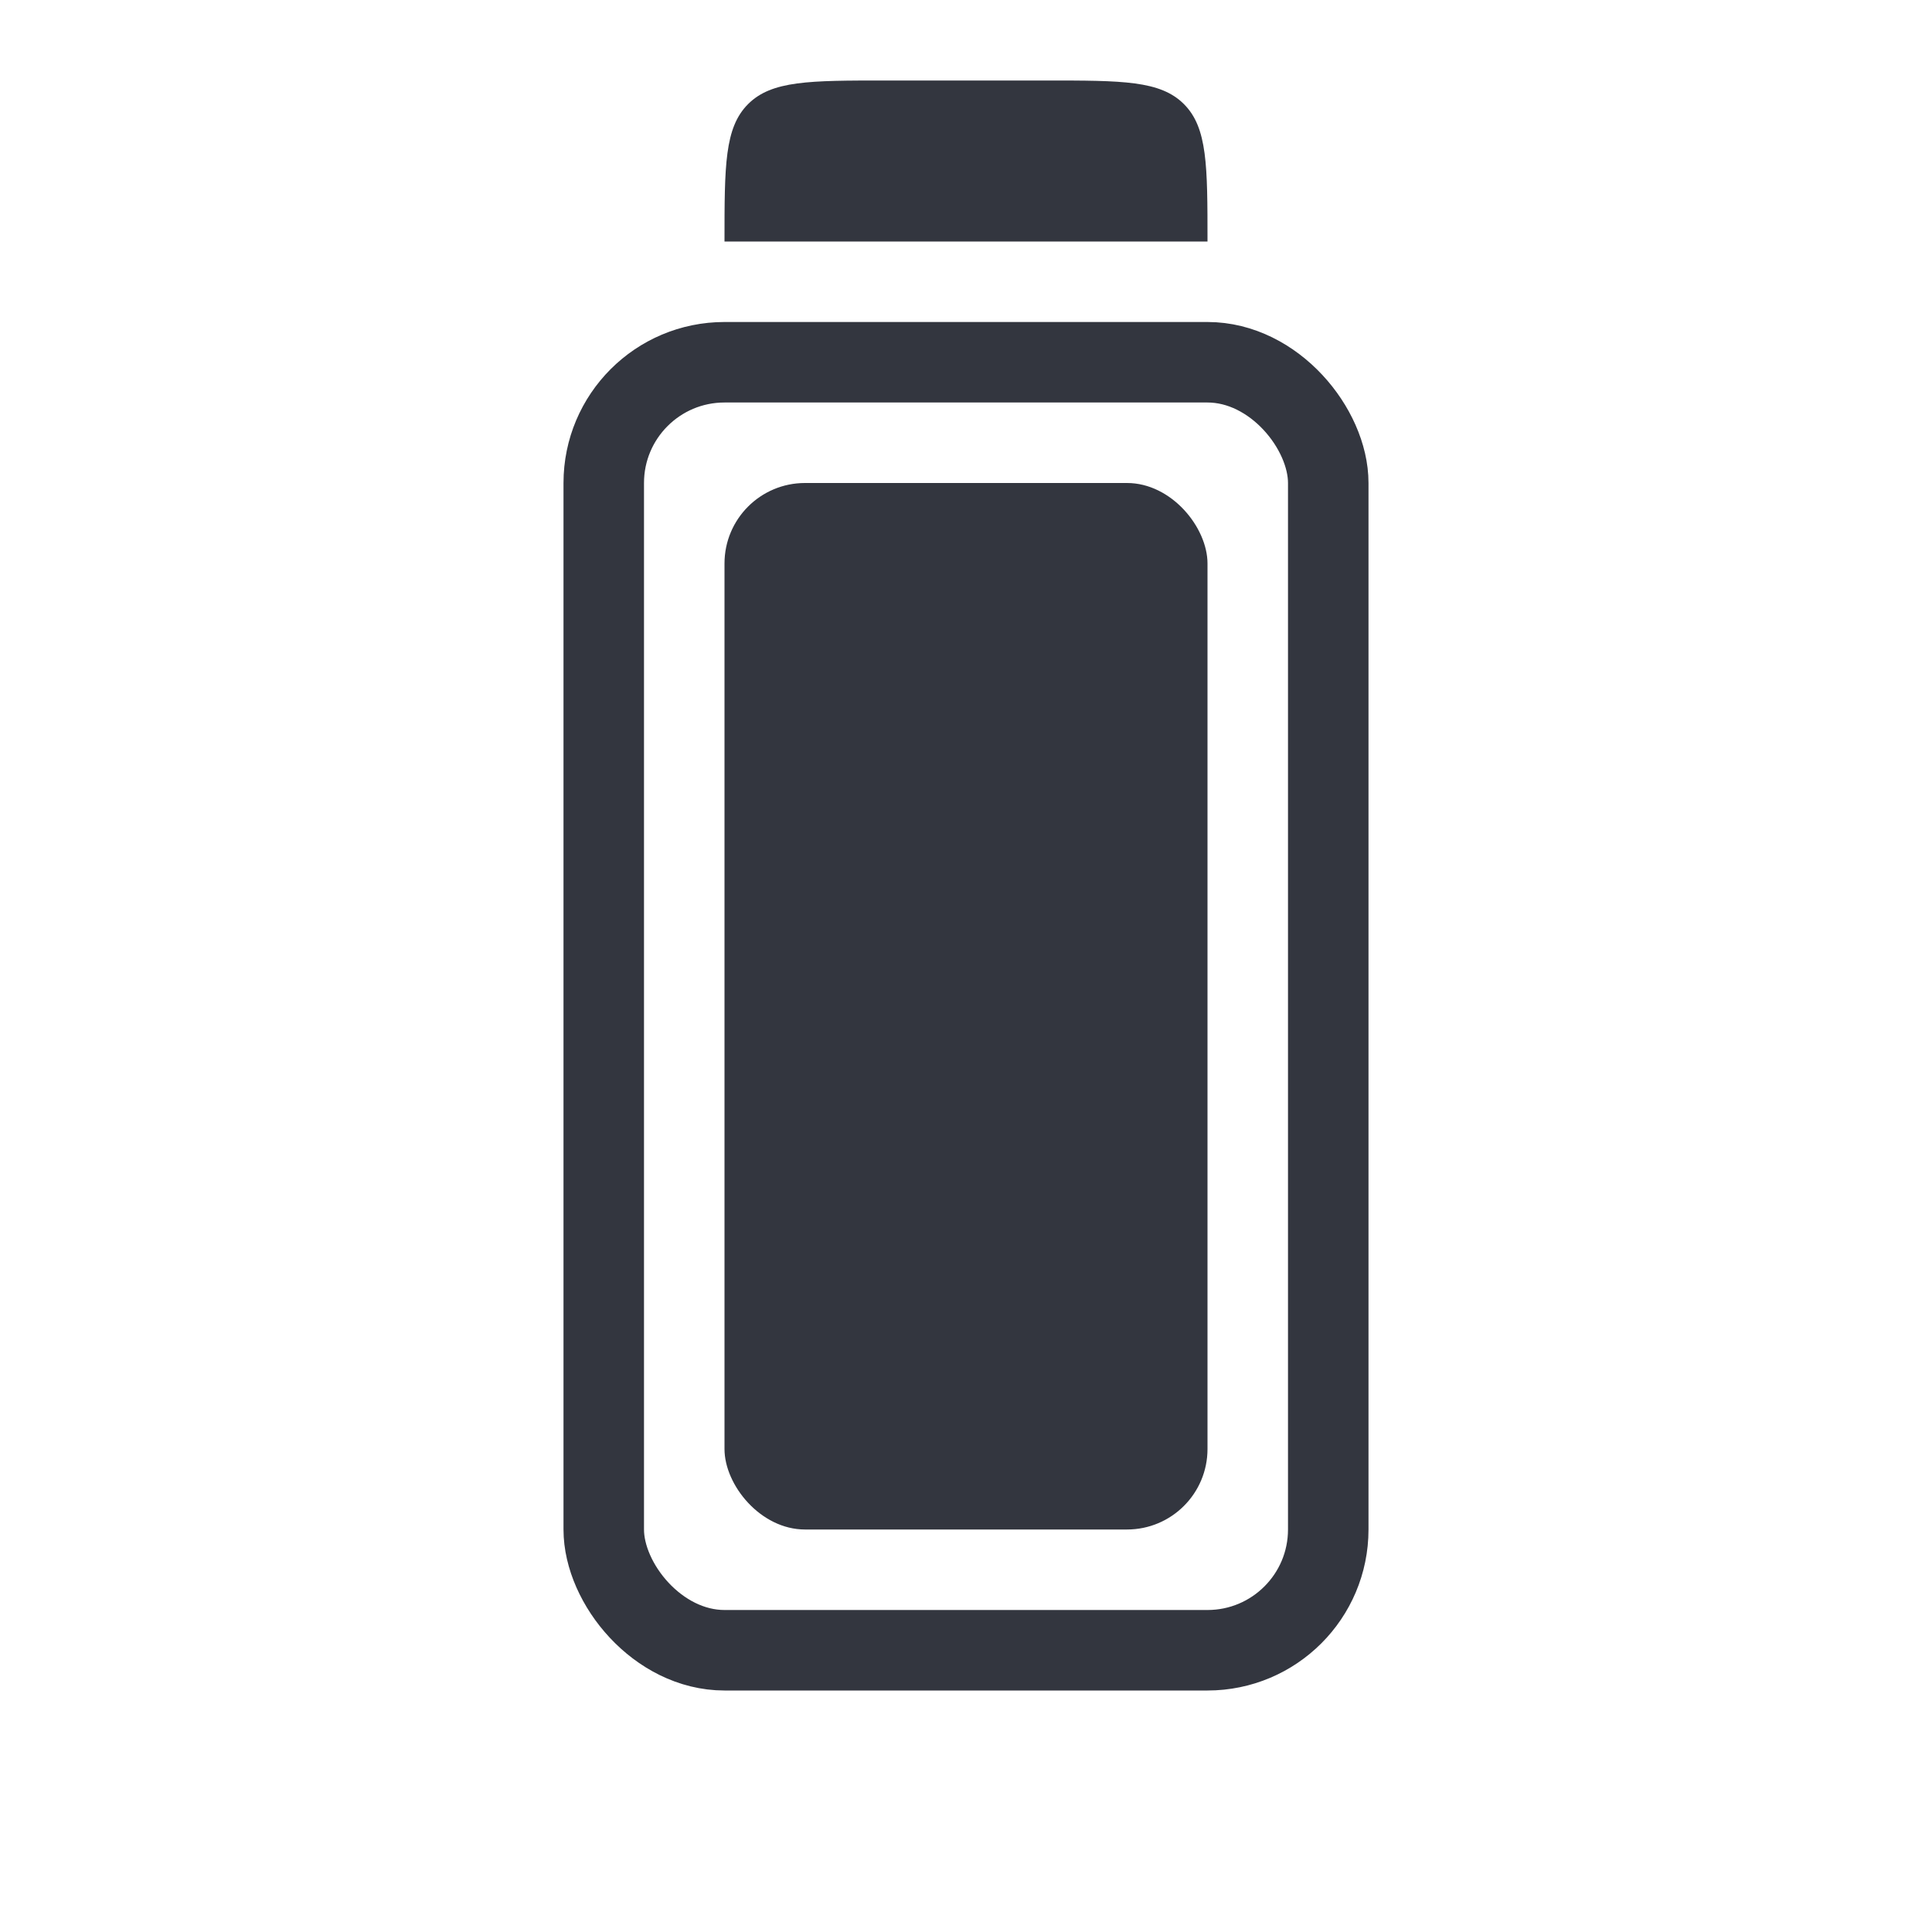 <svg viewBox="0 0 24 24" fill="none" xmlns="http://www.w3.org/2000/svg">
<rect x="7.5" y="4.5" width="9" height="16" rx="1.5" stroke="#33363F"/>
<rect x="9" y="6" width="6" height="13" rx="1" fill="#33363F"/>
<path fill-rule="evenodd" clip-rule="evenodd" d="M9.293 1.293C9 1.586 9 2.057 9 3H15C15 2.057 15 1.586 14.707 1.293C14.414 1 13.943 1 13 1H11C10.057 1 9.586 1 9.293 1.293Z" fill="#33363F"/>
</svg>
